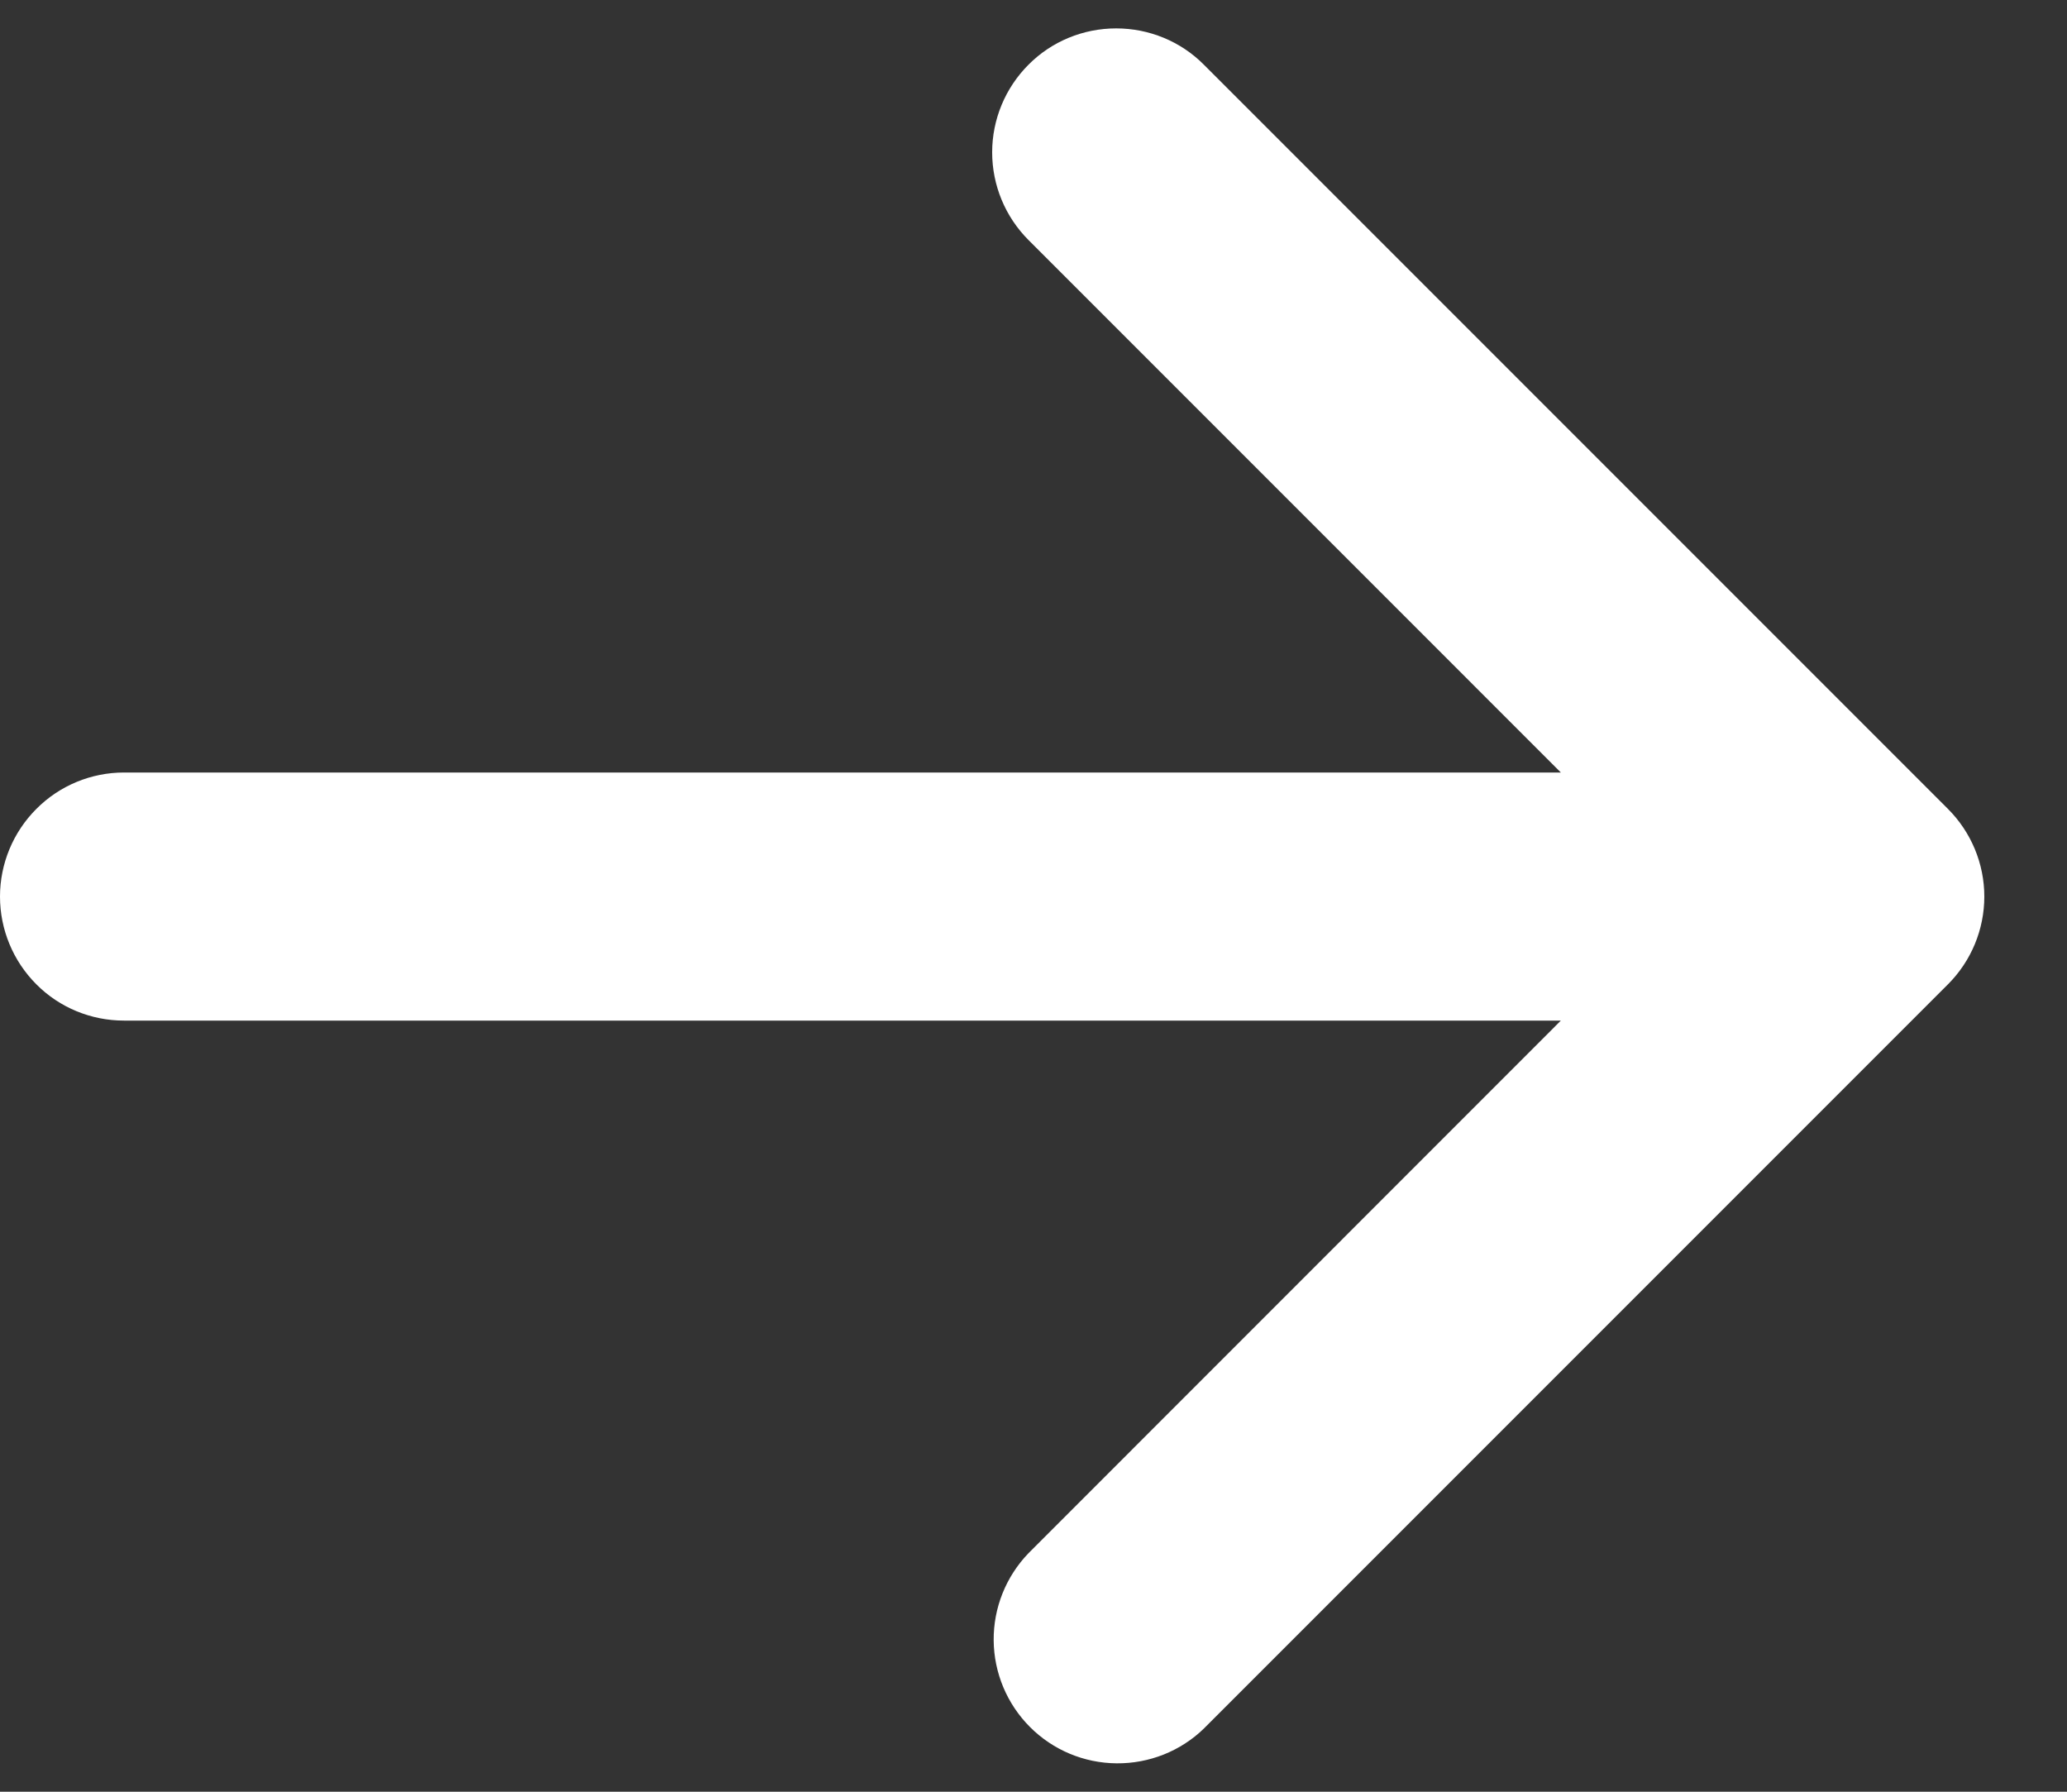 <svg width="15" height="13" viewBox="0 0 15 13" fill="none" xmlns="http://www.w3.org/2000/svg">
<rect x="0" y="0" width="15" height="13" fill="#333333" stroke="none"/>
<g id="butoon-icon">
<path id="Vector" fill-rule="evenodd" clip-rule="evenodd" d="M7.464 0.469C7.632 0.3 7.861 0.206 8.1 0.206C8.339 0.206 8.568 0.3 8.736 0.469L14.136 5.869C14.305 6.038 14.4 6.267 14.4 6.505C14.4 6.744 14.305 6.973 14.136 7.142L8.736 12.542C8.567 12.706 8.339 12.796 8.103 12.794C7.867 12.792 7.642 12.698 7.475 12.531C7.308 12.364 7.213 12.138 7.211 11.902C7.209 11.666 7.3 11.439 7.464 11.269L11.327 7.405H0.9C0.661 7.405 0.432 7.311 0.264 7.142C0.095 6.973 0 6.744 0 6.505C0 6.267 0.095 6.038 0.264 5.869C0.432 5.7 0.661 5.605 0.9 5.605H11.327L7.464 1.742C7.295 1.573 7.2 1.344 7.2 1.105C7.2 0.867 7.295 0.638 7.464 0.469Z" fill="white"/>
</g>
</svg>
